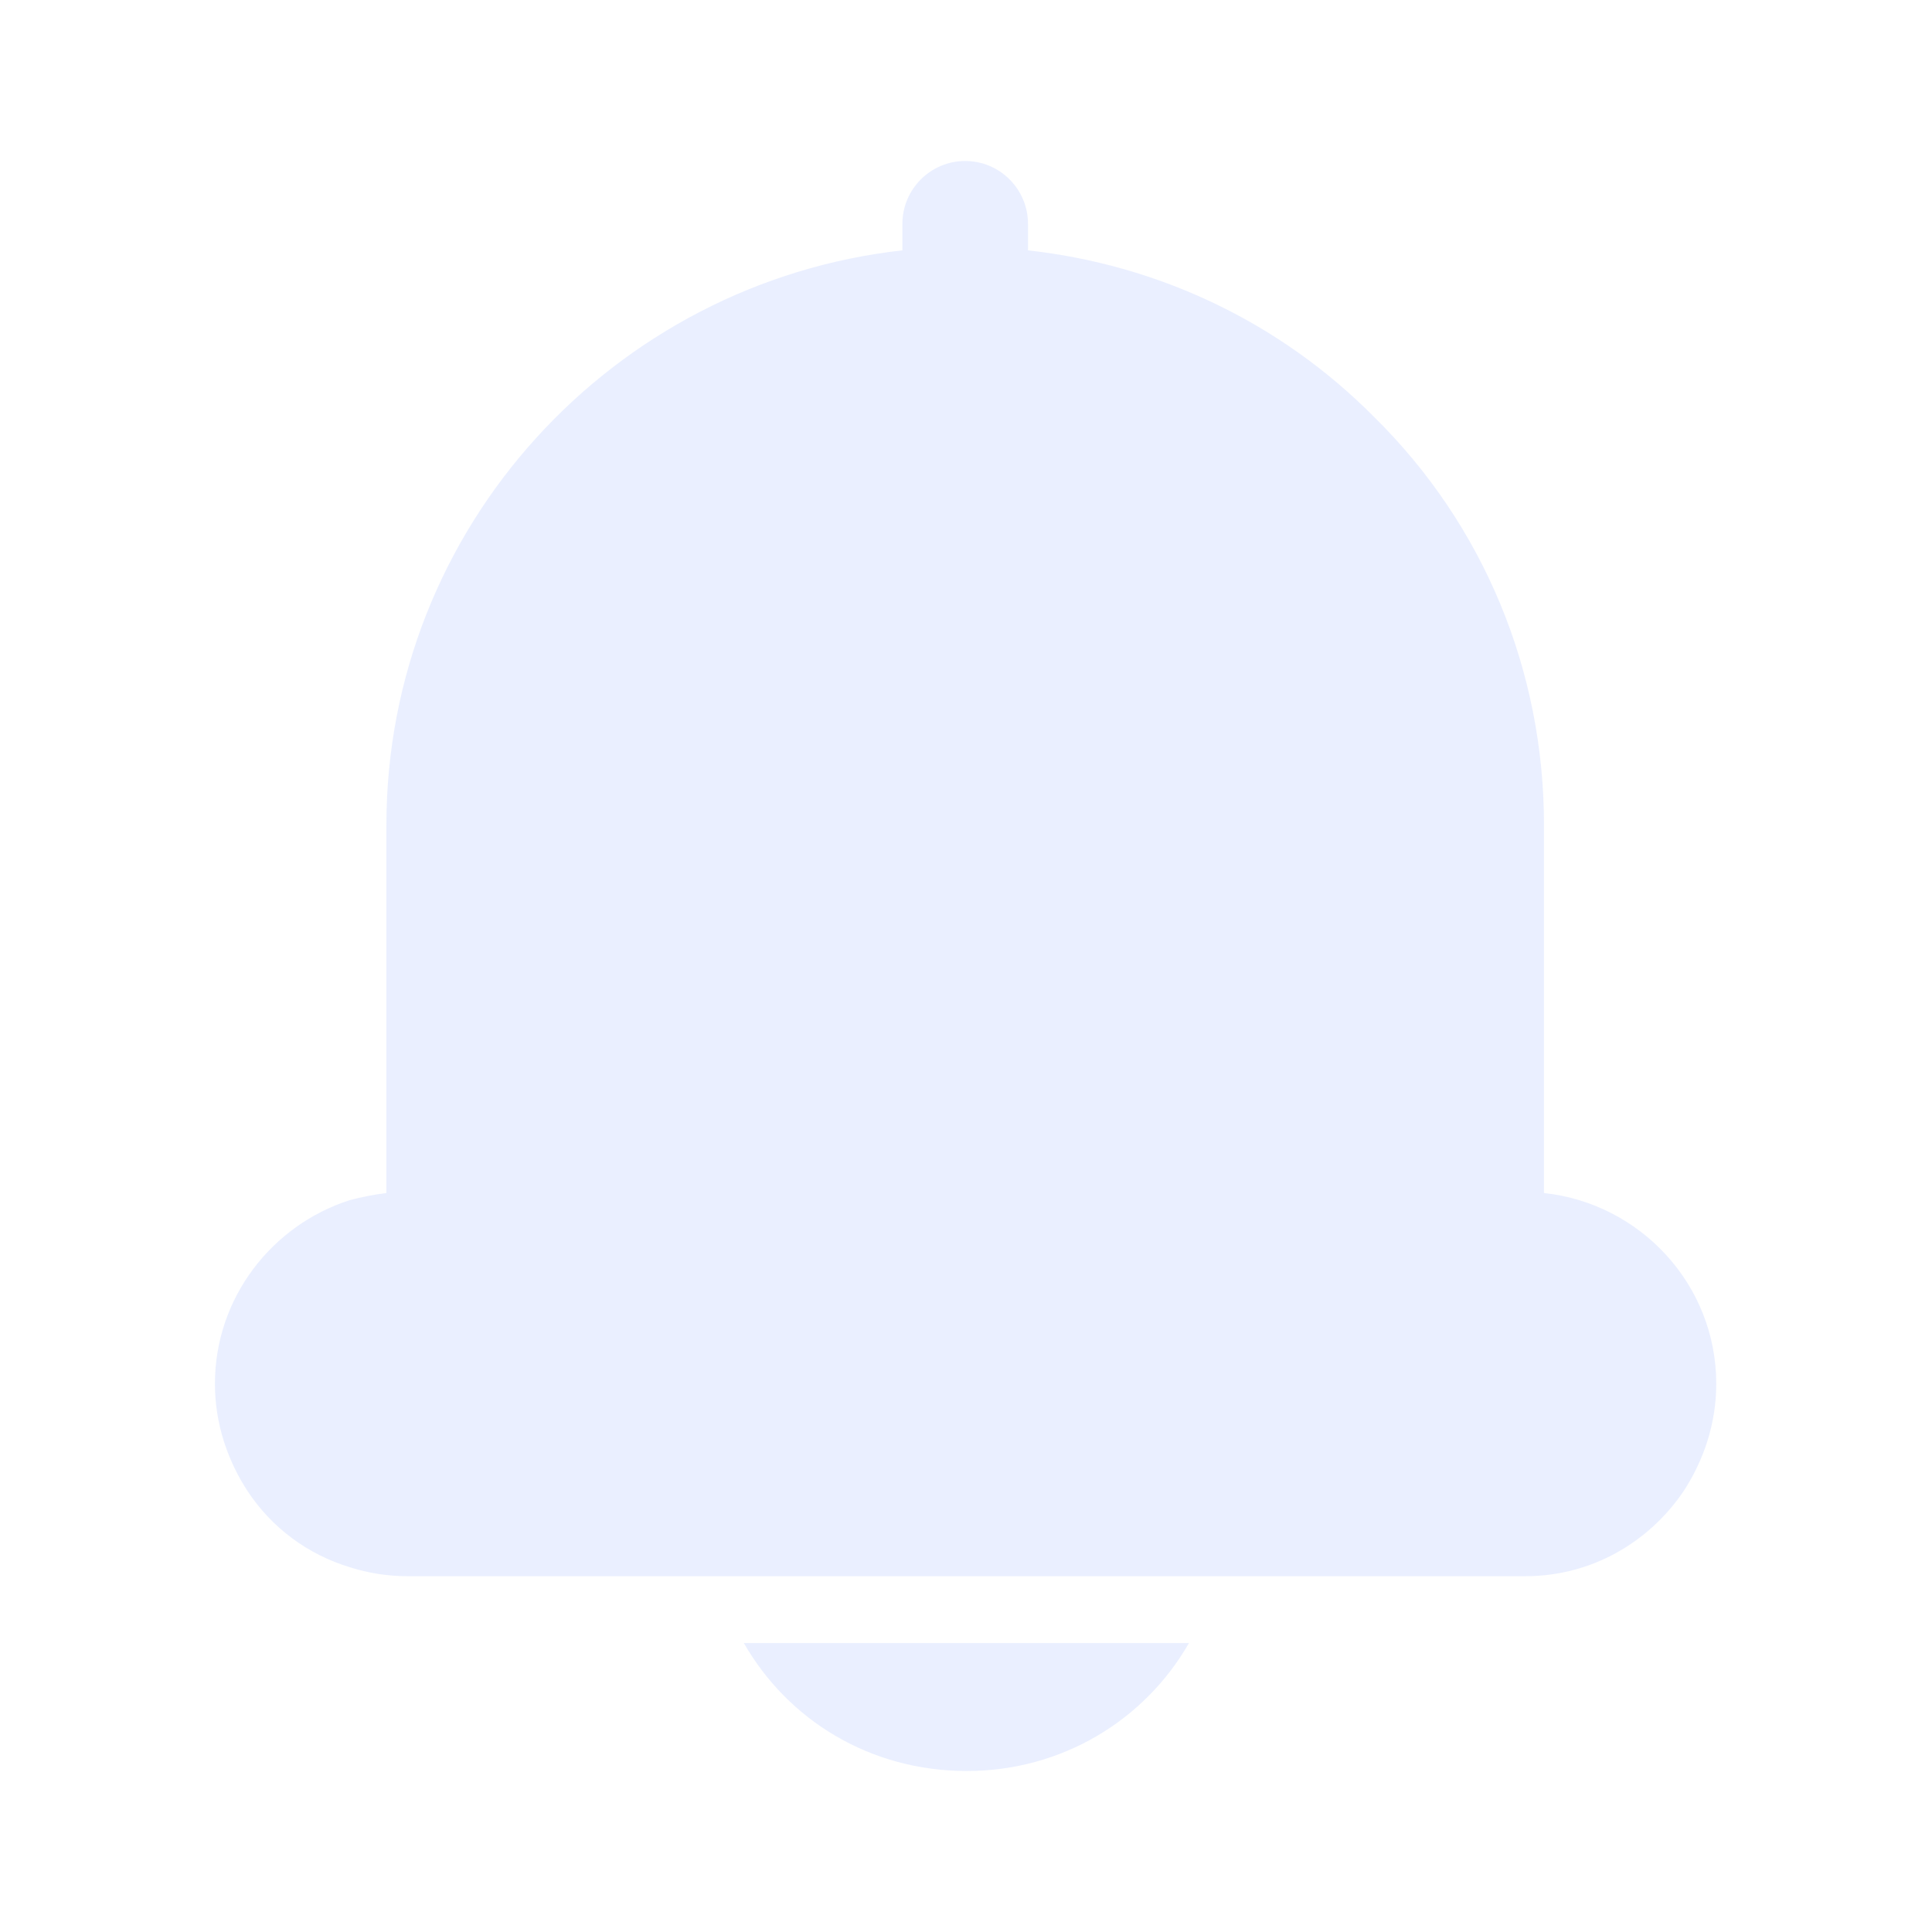 <svg width="28" height="28" viewBox="0 0 24 24" fill="none" xmlns="http://www.w3.org/2000/svg">
<path d="M9.24 20.41H14.77C14.22 21.37 13.19 22 12.01 22C10.81 22 9.79 21.37 9.24 20.41Z" fill="#D7E0FF" opacity=".5"/>
<path d="M21.32 17.19C21.32 17.69 21.16 18.15 20.91 18.53C20.48 19.16 19.77 19.58 18.95 19.58H5.06C4.81 19.58 4.57 19.54 4.35 19.47C3.82 19.31 3.38 18.98 3.08 18.53C2.83 18.15 2.67 17.69 2.67 17.19C2.67 16.12 3.38 15.22 4.34 14.91C4.49 14.87 4.64 14.84 4.8 14.82V10.25C4.8 6.55 7.62 3.51 11.21 3.11V2.78C11.21 2.35 11.56 2 11.99 2C12.42 2 12.77 2.35 12.77 2.78V3.11C14.39 3.29 15.9 4 17.07 5.18C18.43 6.52 19.18 8.33 19.18 10.25V14.82C20.38 14.95 21.32 15.96 21.32 17.19Z" fill="#D7E0FF" opacity=".5"/>
</svg>
